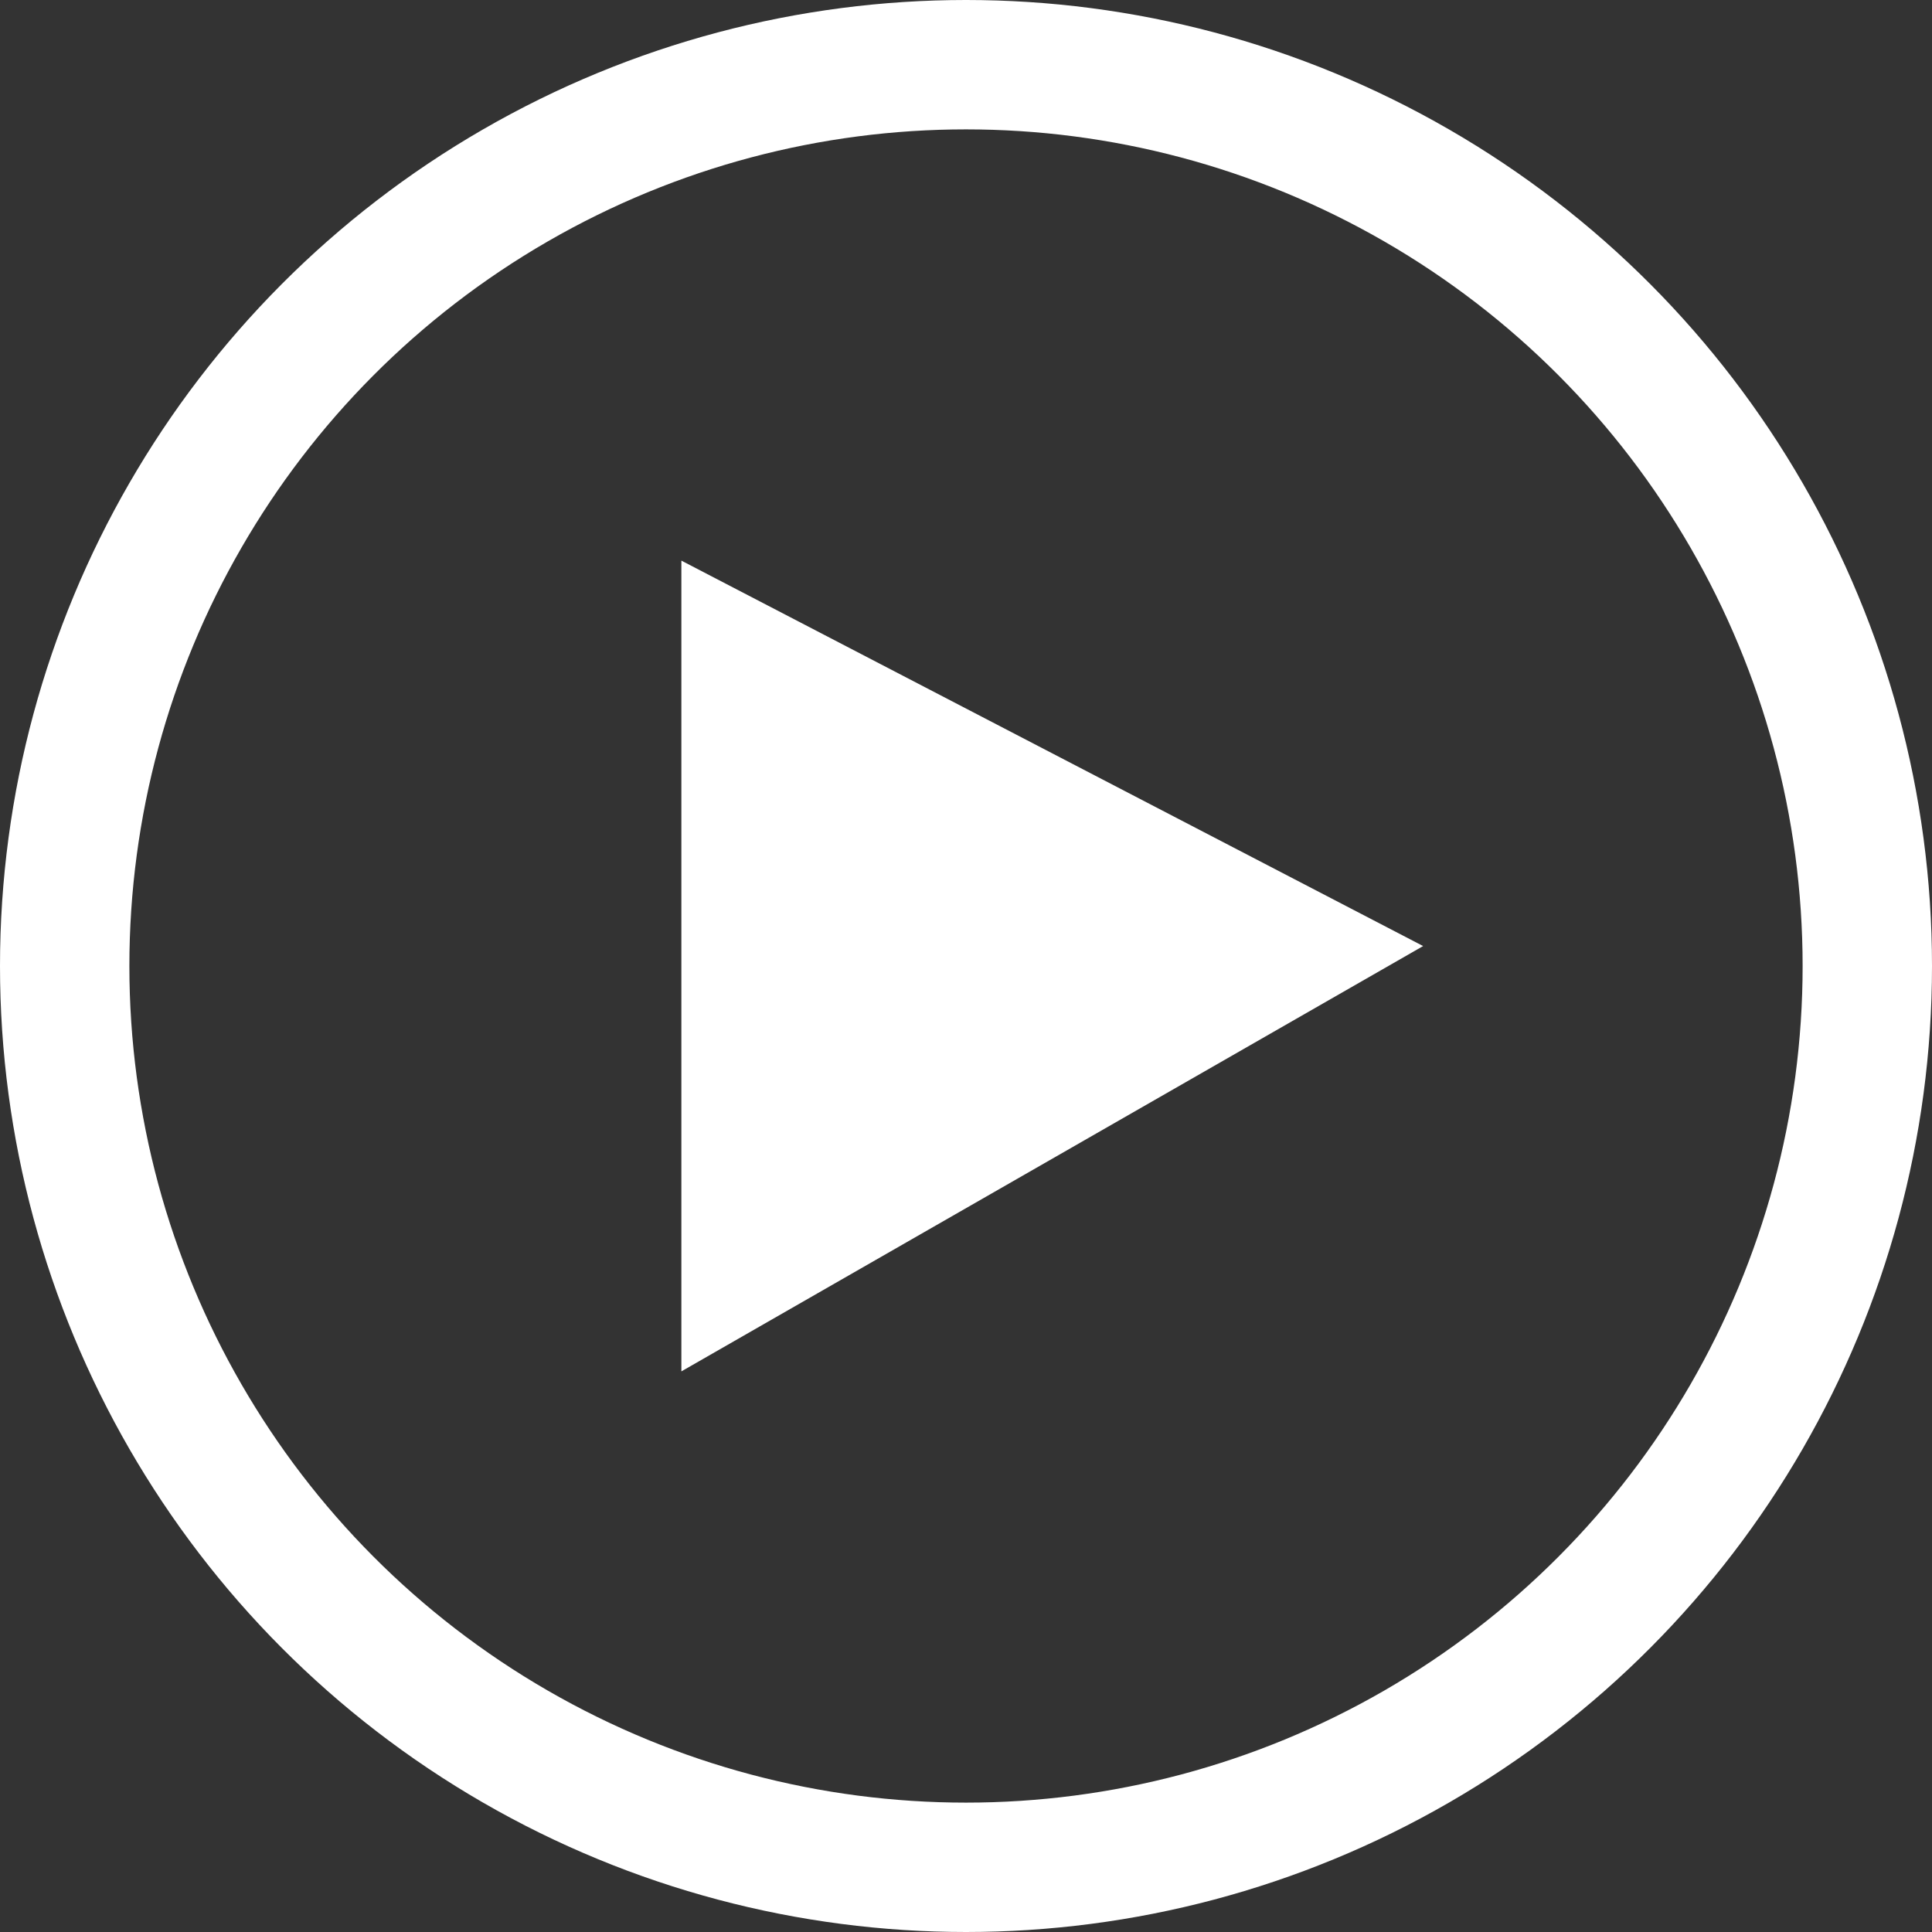 <svg width="224" height="224" viewBox="0 0 224 224" fill="none" xmlns="http://www.w3.org/2000/svg">
<rect x="0" y="0" width="224" height="224" fill="#333333" stroke="none"/>
<path d="M0 0V94L86 44.688L0 0Z" transform="translate(79 65)" fill="white"/>
<path d="M0.5 0.823L84.957 44.71L0.5 93.137V0.823Z" transform="translate(79 65)" stroke="white" stroke-opacity="0.01"/>
<circle cx="112" cy="112" r="104.5" stroke="white" stroke-width="15"/>
</svg>
